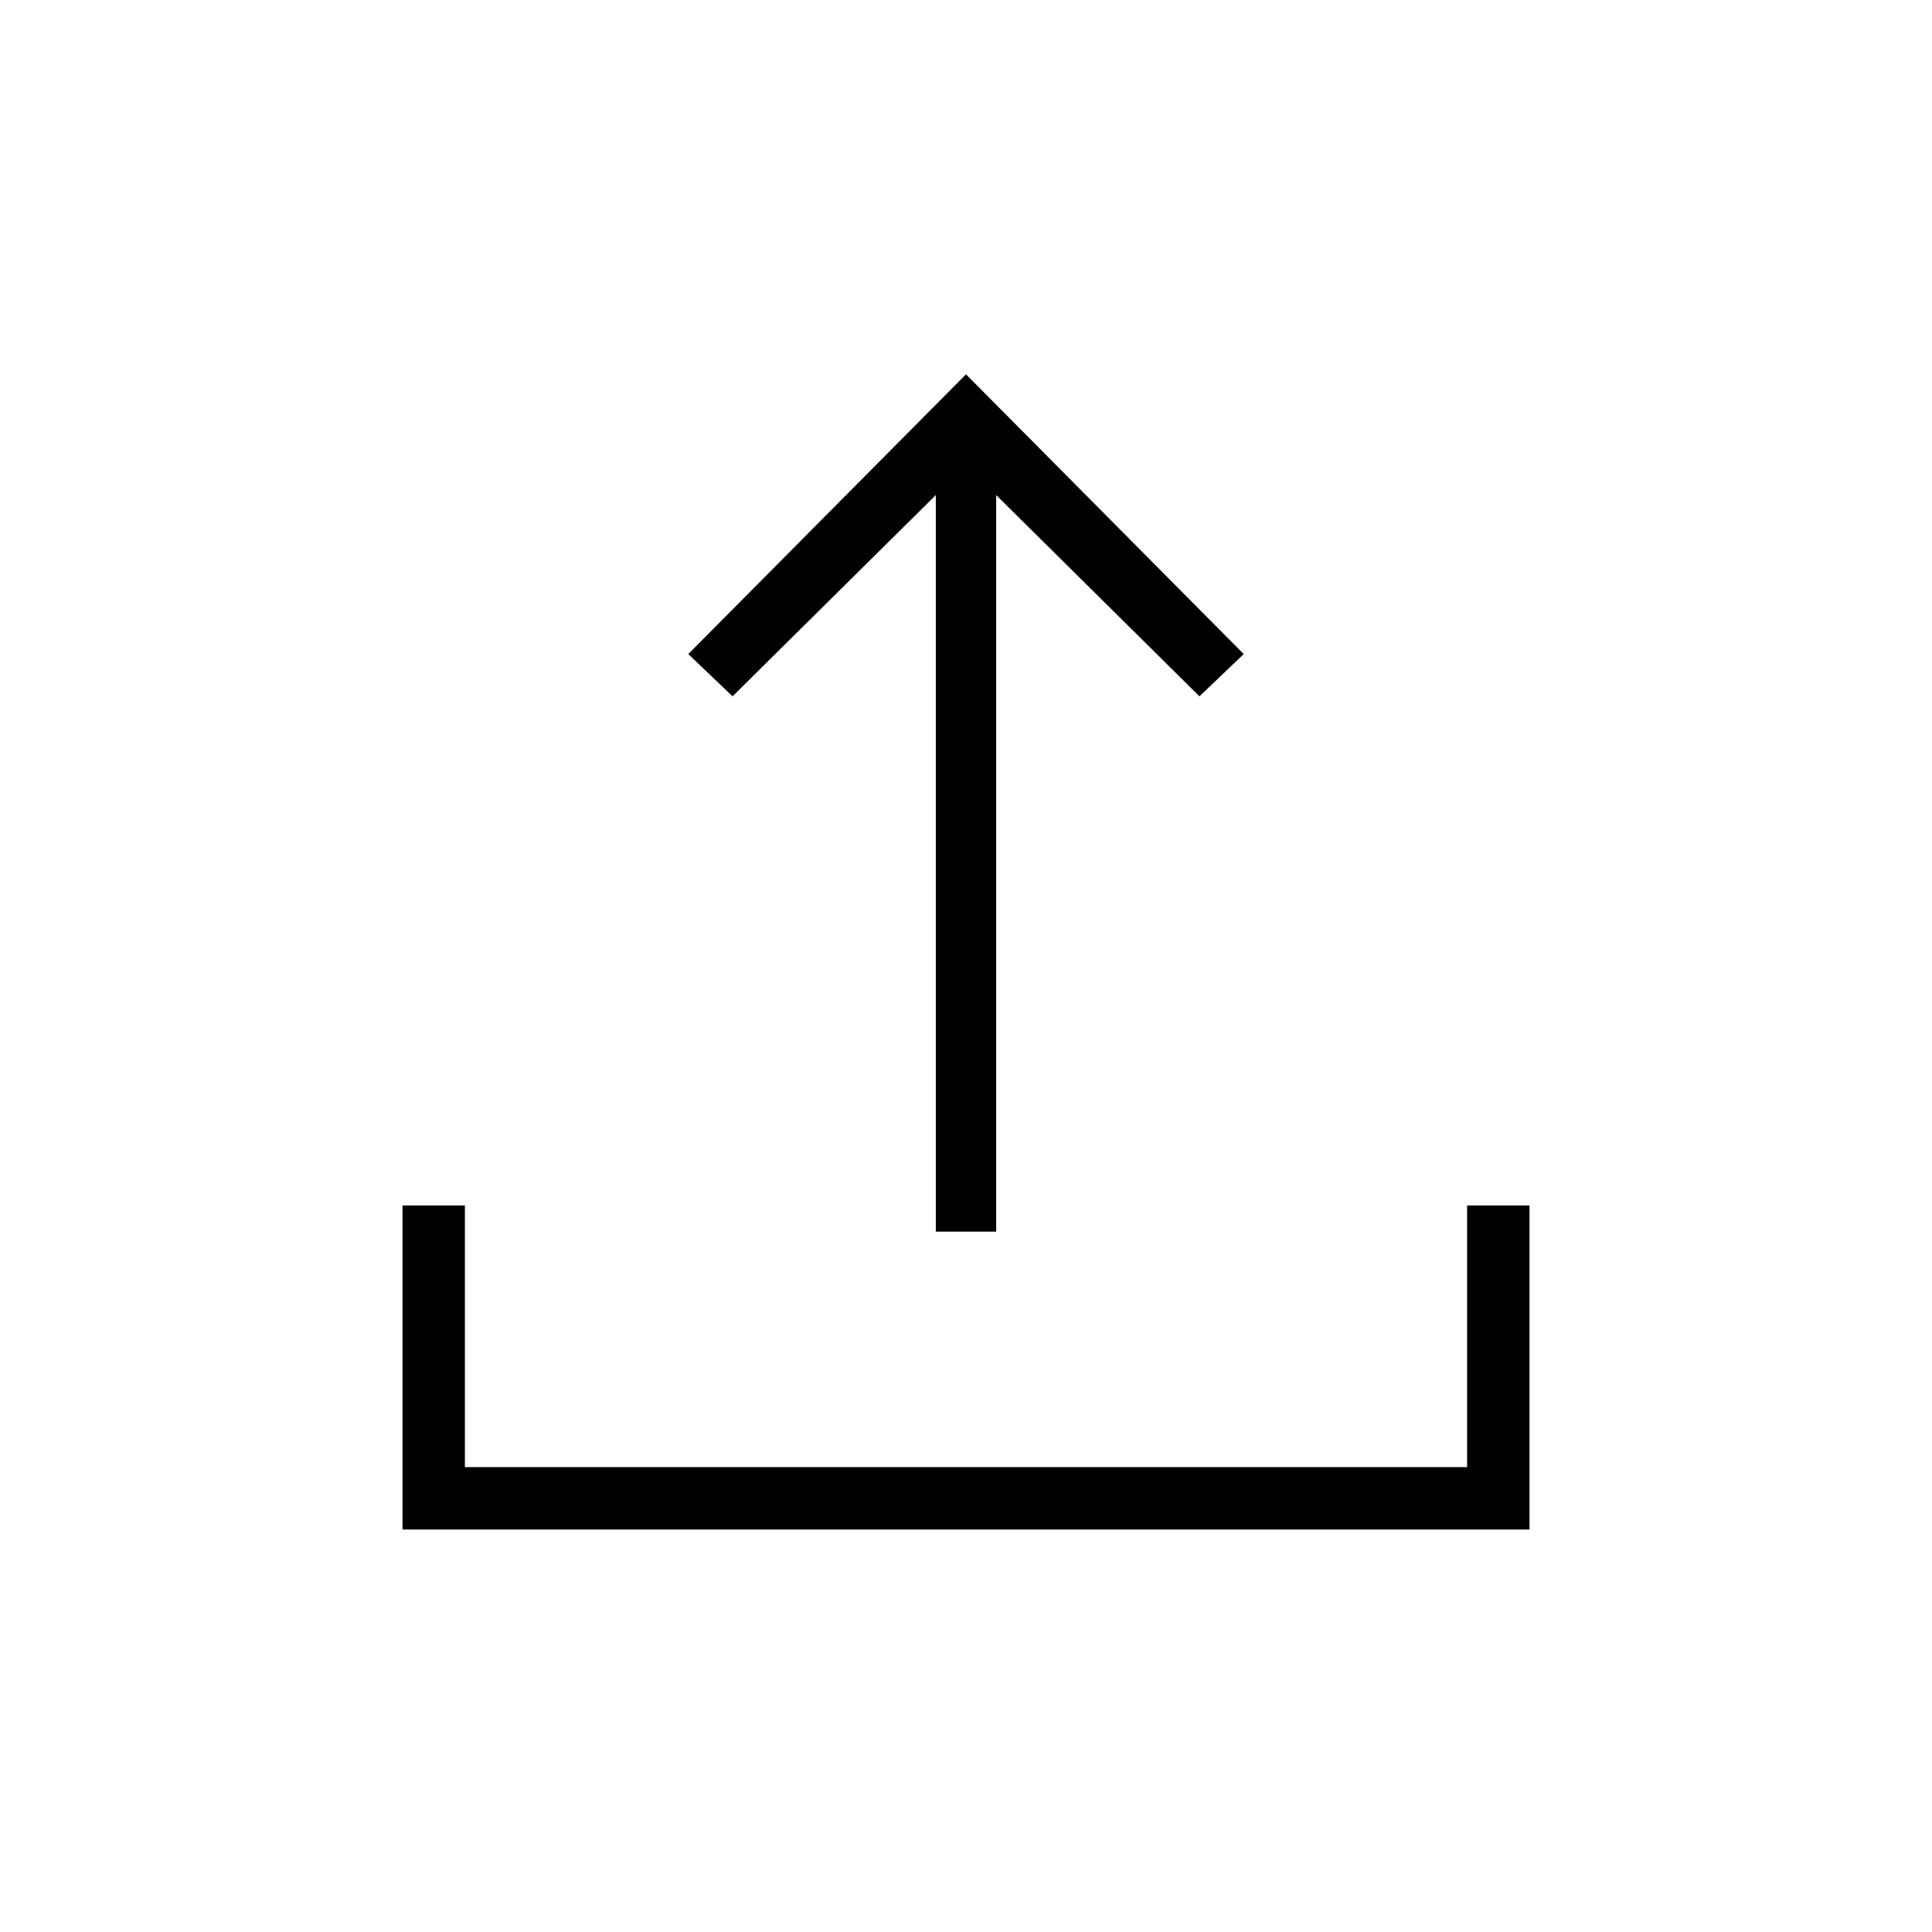<svg xmlns="http://www.w3.org/2000/svg" width="48" height="48" viewBox="0 0 48 48"><path d="M23.25 30.6V12.3l-5.05 5-1.1-1.05L24 9.3l6.9 6.95-1.1 1.05-5.05-5v18.3ZM10 38v-8.05h1.55v6.5h24.9v-6.5H38V38Z"/></svg>